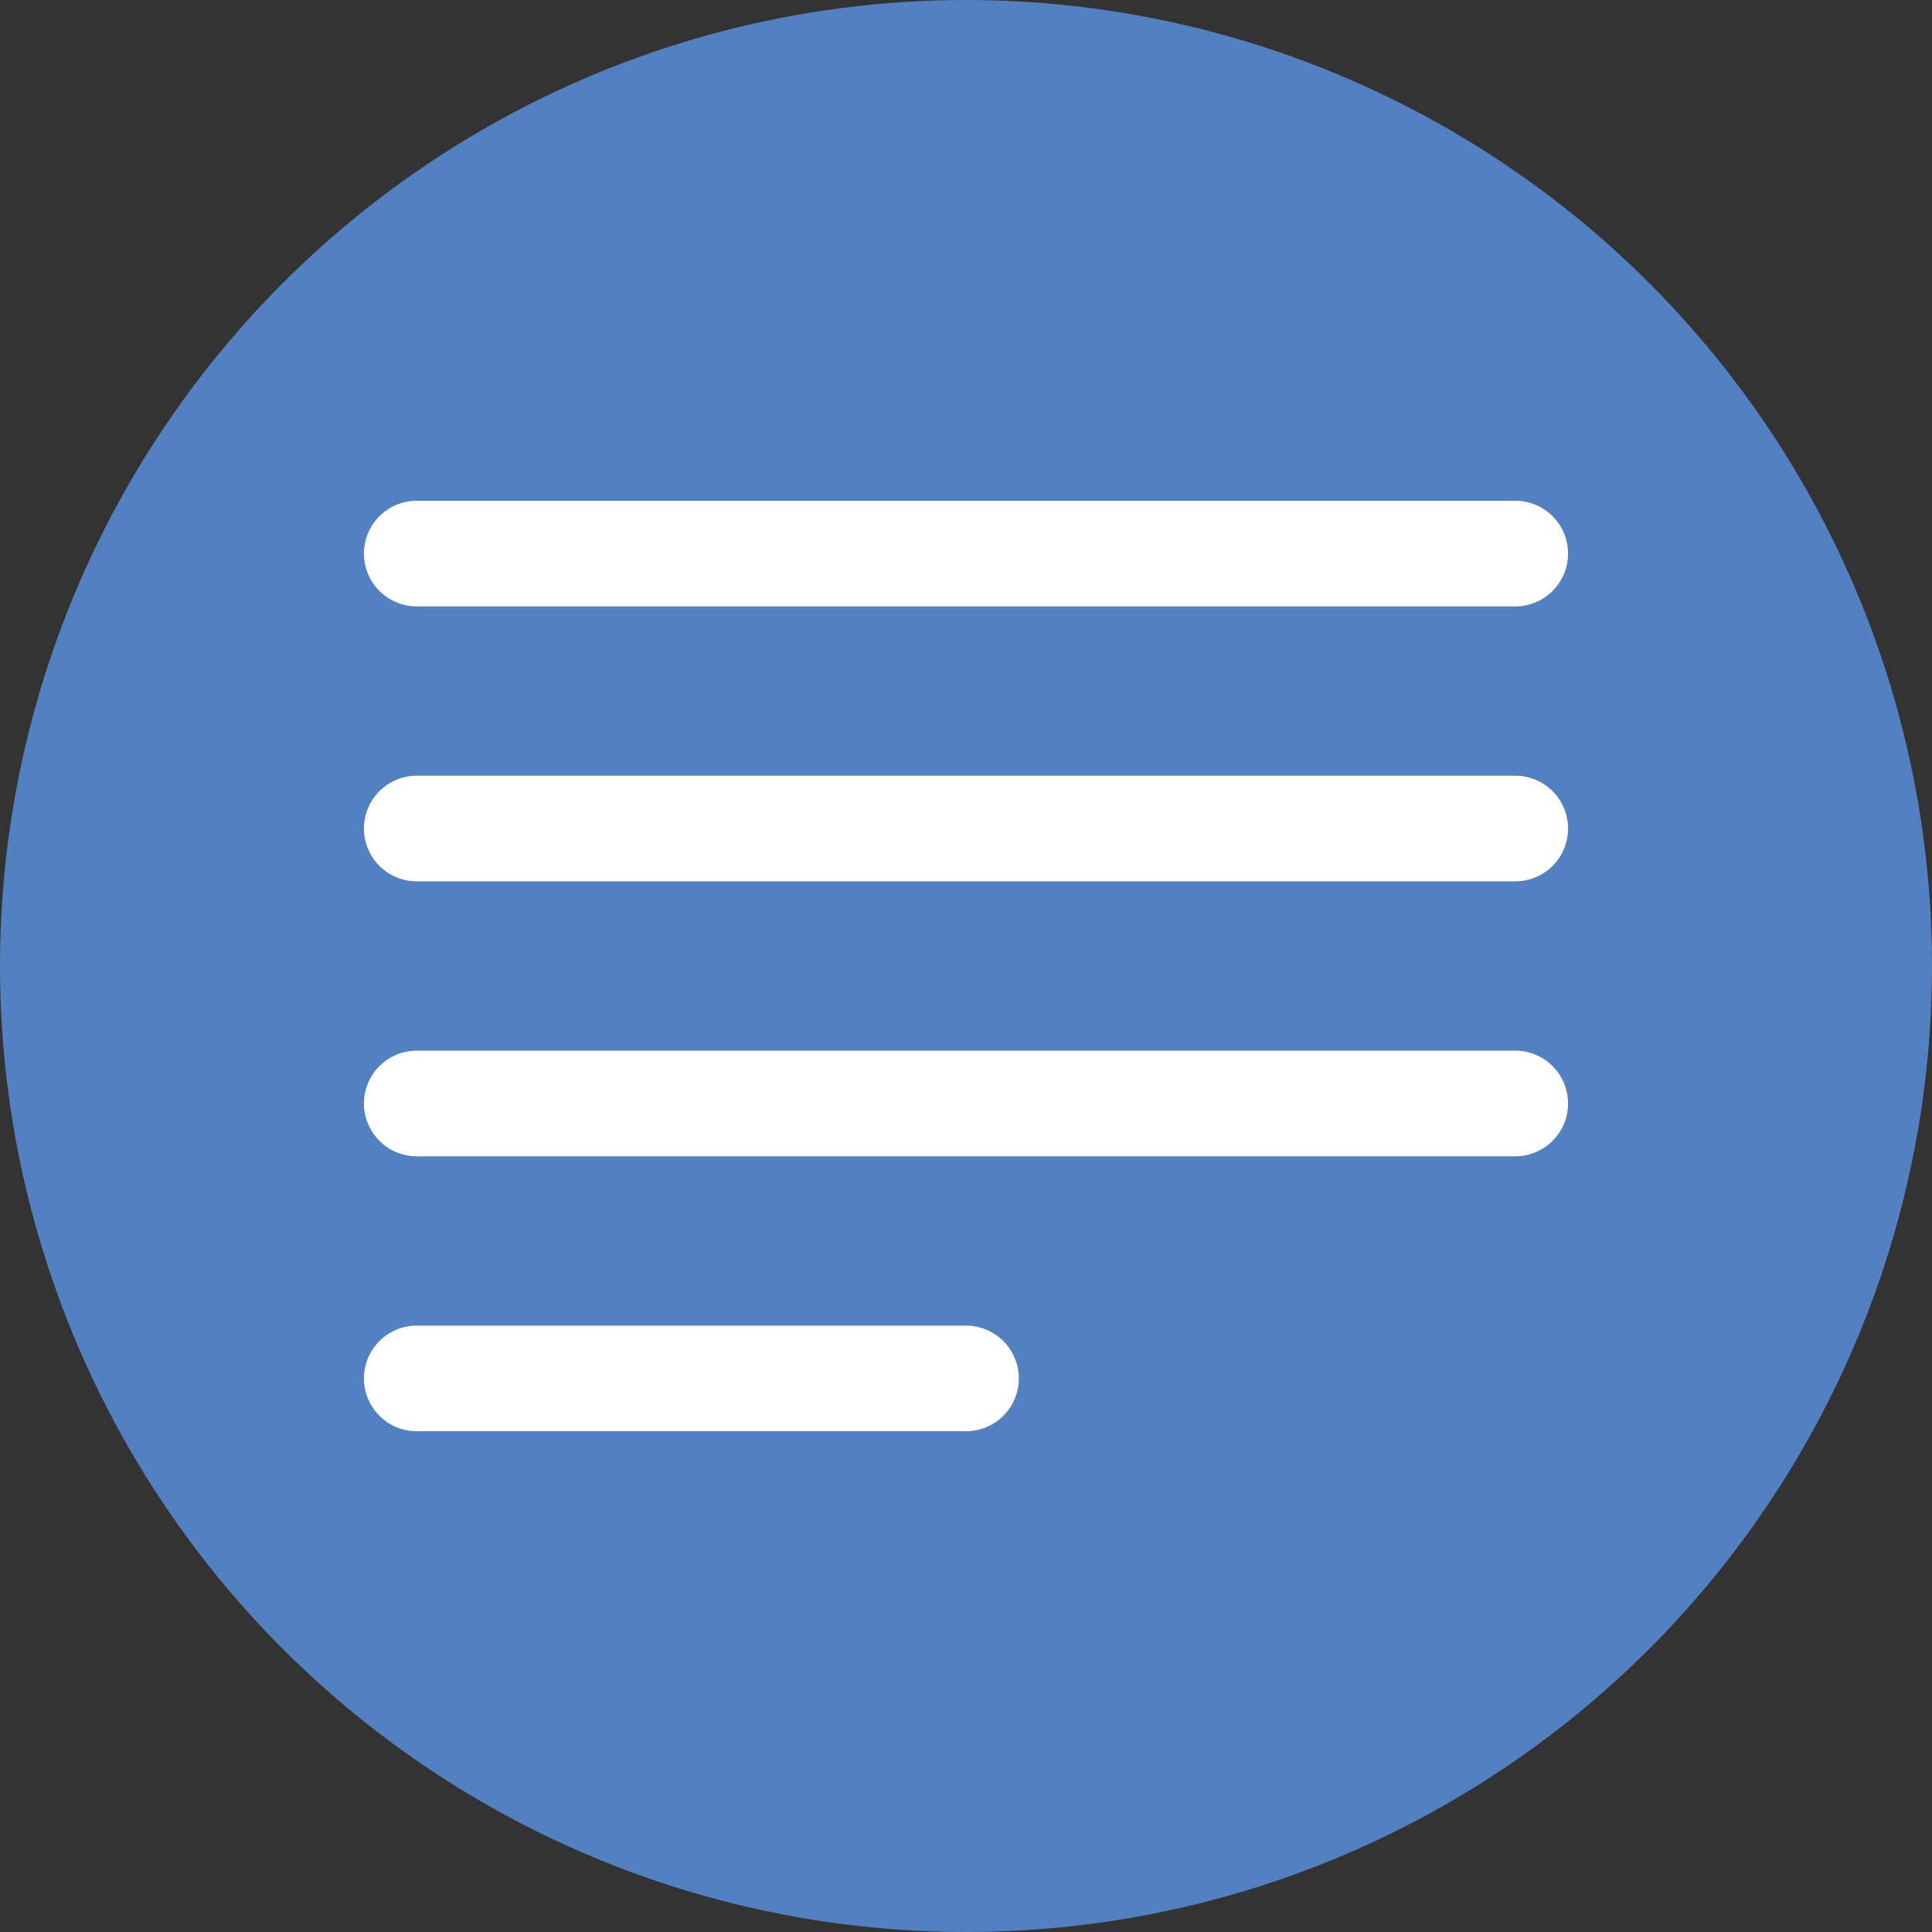 <svg xmlns="http://www.w3.org/2000/svg" width="32" height="32" viewBox="0 0 32 32"><rect x="0" y="0" width="32" height="32" fill="#333333" stroke="none"/><defs><style>.a{fill:#5380c0;}.b{fill:none;stroke:#fff;stroke-linecap:round;stroke-linejoin:round;stroke-width:1.75px;}</style></defs><g transform="translate(0.047)"><circle class="a" cx="16" cy="16" r="16" transform="translate(-0.047)"/><line class="b" x2="18.194" transform="translate(6.856 9.169)"/><line class="b" x2="18.194" transform="translate(6.856 13.723)"/><line class="b" x2="18.194" transform="translate(6.856 18.277)"/><line class="b" x2="9.097" transform="translate(6.856 22.831)"/></g></svg>